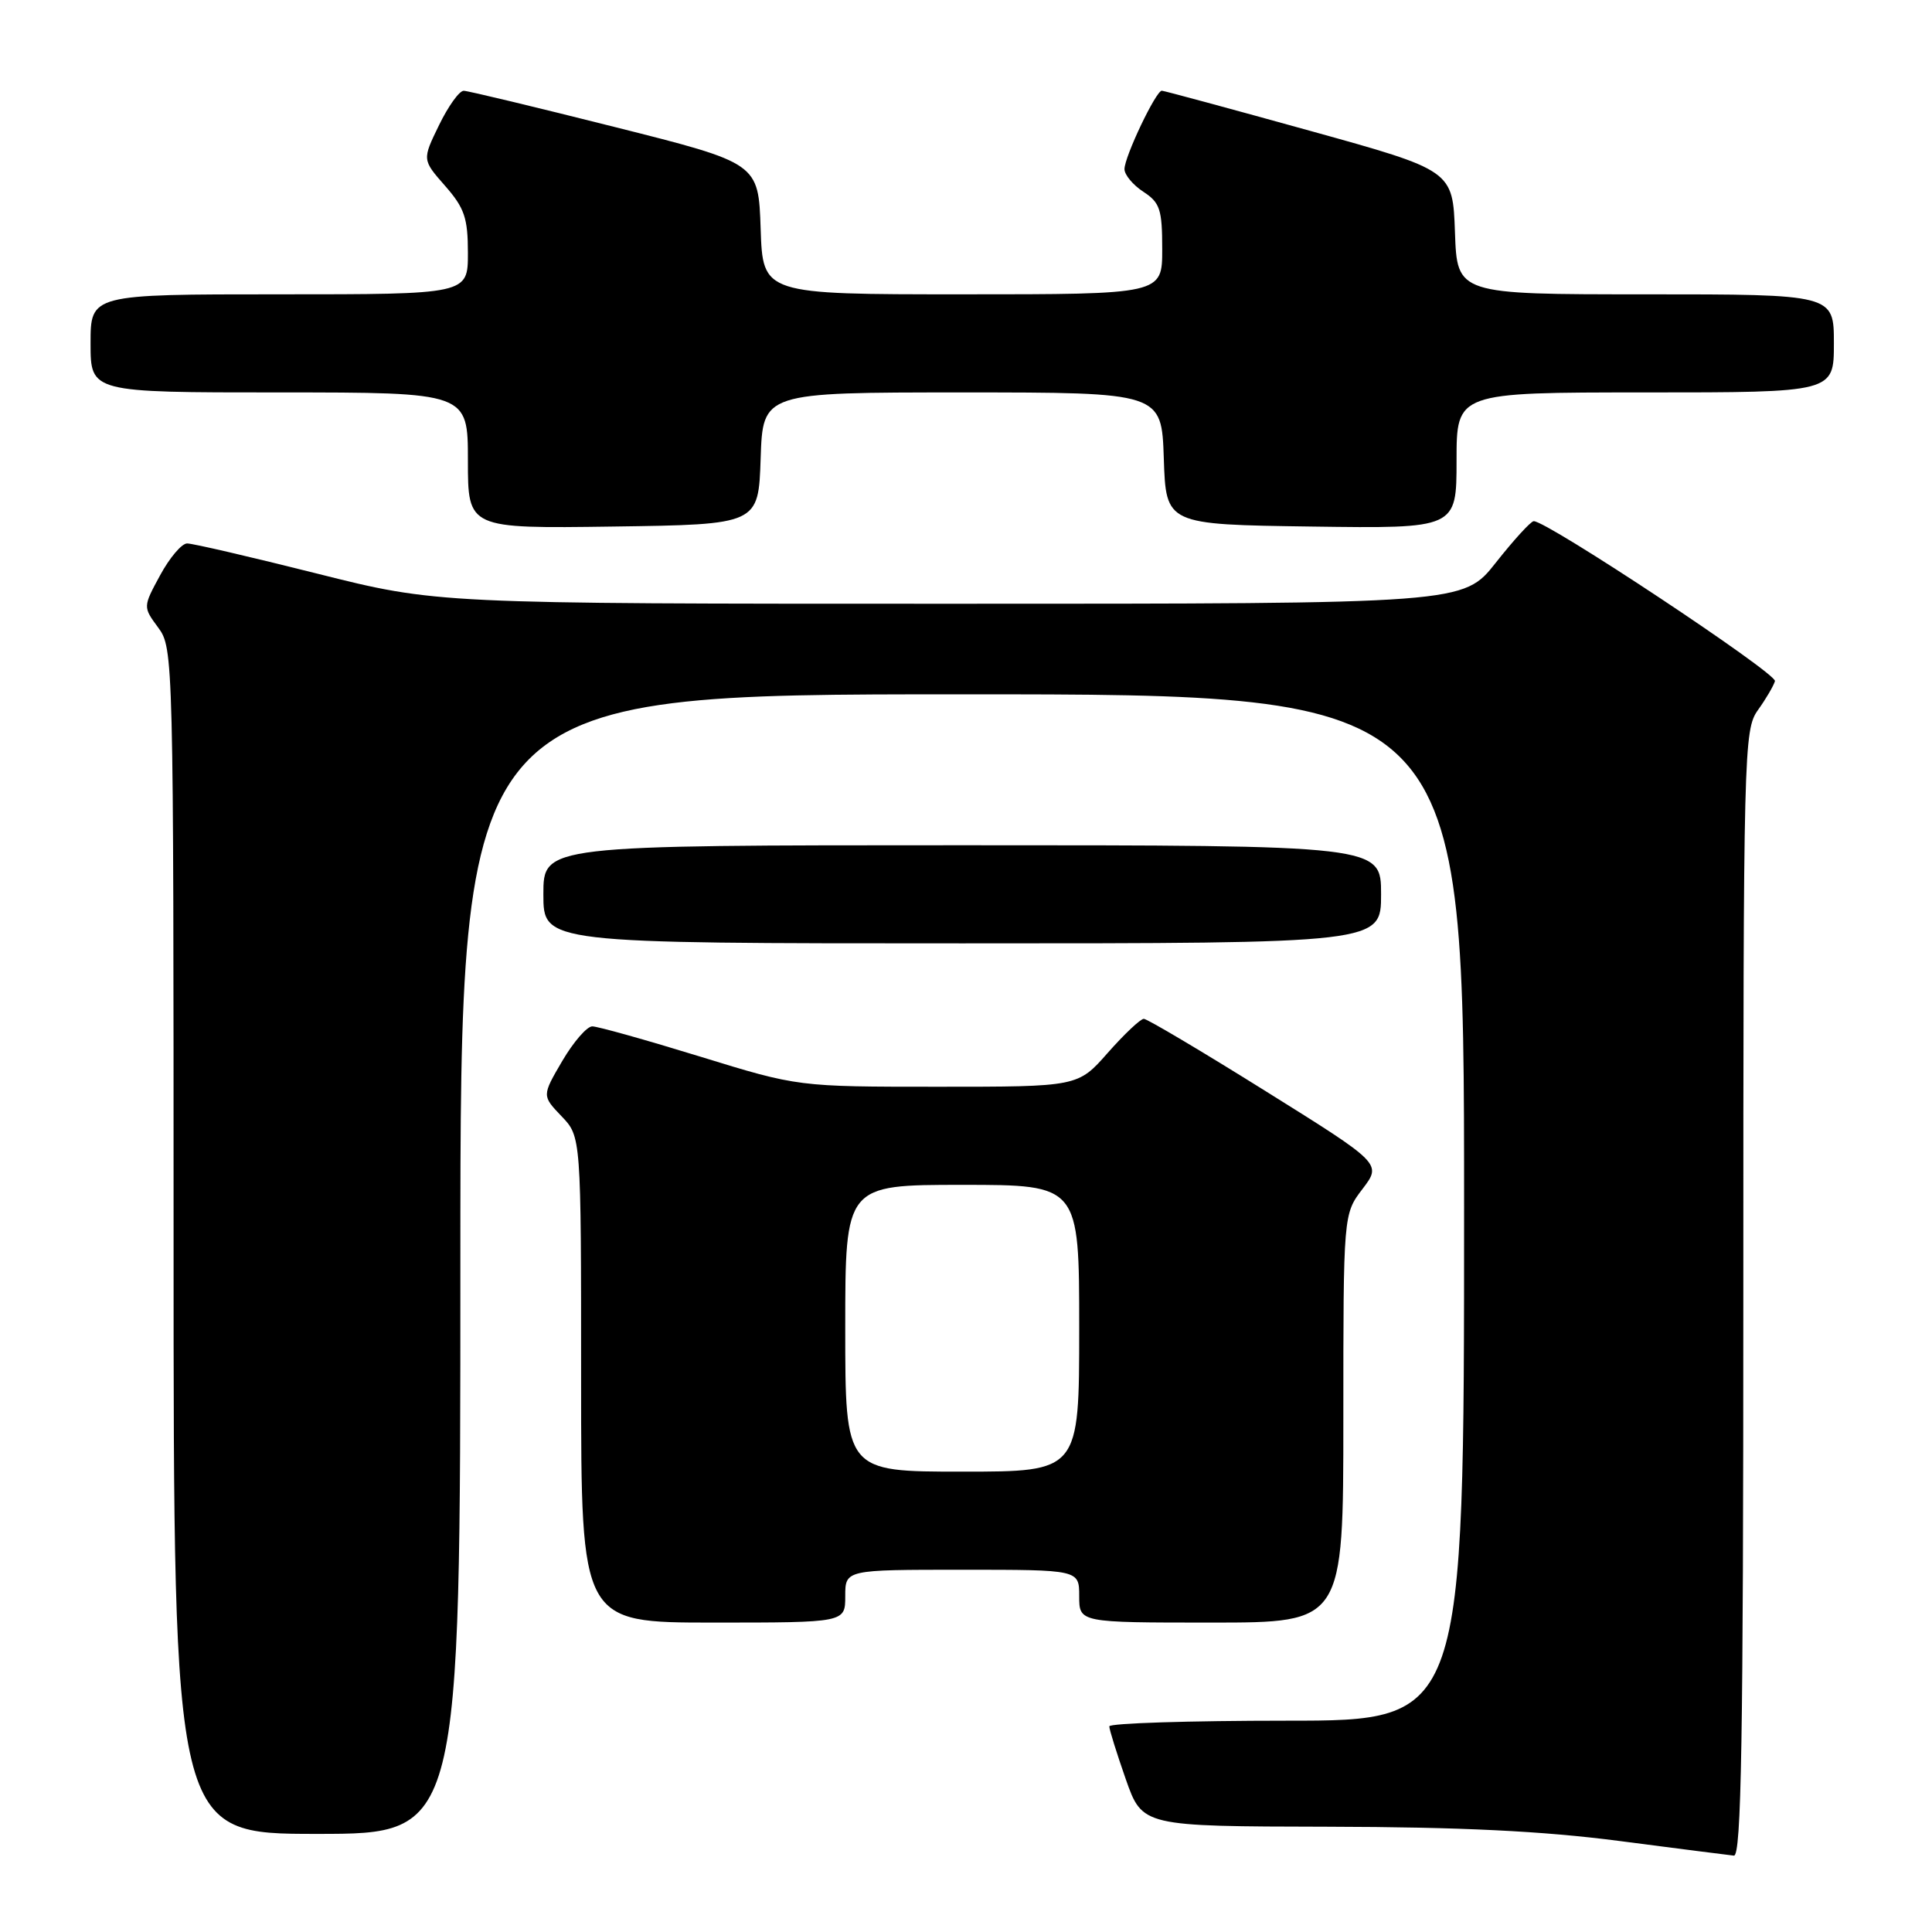 <?xml version="1.0" encoding="UTF-8" standalone="no"?>
<!DOCTYPE svg PUBLIC "-//W3C//DTD SVG 1.1//EN" "http://www.w3.org/Graphics/SVG/1.1/DTD/svg11.dtd" >
<svg xmlns="http://www.w3.org/2000/svg" xmlns:xlink="http://www.w3.org/1999/xlink" version="1.1" viewBox="0 0 256 256">
 <g >
 <path fill="currentColor"
d=" M 231.00 171.40 C 231.00 99.18 231.06 96.72 232.94 94.08 C 234.01 92.59 235.02 90.86 235.19 90.25 C 235.47 89.23 204.85 68.93 203.22 69.06 C 202.82 69.09 200.57 71.56 198.20 74.56 C 193.91 80.00 193.91 80.00 125.91 80.00 C 57.91 80.00 57.91 80.00 42.00 76.00 C 33.25 73.80 25.51 72.00 24.79 72.01 C 24.08 72.01 22.47 73.91 21.22 76.22 C 18.94 80.42 18.94 80.42 20.97 83.17 C 22.97 85.88 23.00 87.07 23.00 164.46 C 23.00 243.00 23.00 243.00 42.00 243.00 C 61.00 243.00 61.00 243.00 61.00 167.50 C 61.00 92.00 61.00 92.00 127.50 92.00 C 194.00 92.00 194.00 92.00 194.00 160.00 C 194.00 228.00 194.00 228.00 170.50 228.00 C 157.57 228.00 147.00 228.34 146.99 228.75 C 146.98 229.16 147.97 232.31 149.17 235.75 C 151.37 242.00 151.37 242.00 175.93 242.05 C 193.63 242.09 204.41 242.62 214.50 243.93 C 222.20 244.93 229.06 245.81 229.75 245.88 C 230.74 245.97 231.00 230.48 231.00 171.40 Z  M 112.00 211.50 C 112.00 208.00 112.00 208.00 127.50 208.00 C 143.00 208.00 143.00 208.00 143.00 211.50 C 143.00 215.00 143.00 215.00 160.50 215.00 C 178.00 215.00 178.00 215.00 178.00 187.93 C 178.00 160.87 178.00 160.87 180.55 157.53 C 183.09 154.19 183.09 154.19 167.73 144.60 C 159.28 139.32 152.00 135.00 151.56 135.00 C 151.12 135.00 148.97 137.03 146.79 139.50 C 142.83 144.00 142.83 144.00 124.29 144.00 C 105.74 144.00 105.74 144.00 92.76 140.00 C 85.61 137.80 79.19 136.00 78.48 136.00 C 77.77 136.00 75.98 138.07 74.50 140.59 C 71.81 145.19 71.81 145.19 74.40 147.90 C 77.00 150.61 77.00 150.61 77.00 182.80 C 77.00 215.00 77.00 215.00 94.50 215.00 C 112.00 215.00 112.00 215.00 112.00 211.50 Z  M 183.00 118.50 C 183.00 112.00 183.00 112.00 127.50 112.00 C 72.00 112.00 72.00 112.00 72.00 118.50 C 72.00 125.00 72.00 125.00 127.50 125.00 C 183.00 125.00 183.00 125.00 183.00 118.50 Z  M 100.79 60.75 C 101.08 52.00 101.08 52.00 127.50 52.00 C 153.92 52.00 153.92 52.00 154.21 60.75 C 154.50 69.50 154.50 69.50 173.75 69.77 C 193.00 70.04 193.00 70.04 193.00 61.02 C 193.00 52.00 193.00 52.00 218.00 52.00 C 243.00 52.00 243.00 52.00 243.00 45.50 C 243.00 39.00 243.00 39.00 218.04 39.00 C 193.08 39.00 193.08 39.00 192.79 30.79 C 192.50 22.58 192.50 22.58 173.50 17.31 C 163.05 14.41 154.25 12.03 153.95 12.02 C 153.18 11.99 149.00 20.76 149.00 22.41 C 149.00 23.16 150.12 24.51 151.50 25.41 C 153.71 26.85 154.00 27.75 154.00 33.02 C 154.00 39.00 154.00 39.00 127.54 39.00 C 101.08 39.00 101.08 39.00 100.79 30.31 C 100.50 21.62 100.50 21.62 81.50 16.84 C 71.05 14.21 62.03 12.04 61.45 12.03 C 60.87 12.01 59.40 14.06 58.17 16.59 C 55.94 21.17 55.94 21.17 58.97 24.62 C 61.55 27.56 62.00 28.88 62.00 33.53 C 62.00 39.00 62.00 39.00 37.00 39.00 C 12.00 39.00 12.00 39.00 12.00 45.50 C 12.00 52.00 12.00 52.00 37.00 52.00 C 62.00 52.00 62.00 52.00 62.00 61.02 C 62.00 70.04 62.00 70.04 81.25 69.77 C 100.50 69.50 100.50 69.50 100.79 60.75 Z  M 112.00 176.00 C 112.00 157.00 112.00 157.00 127.50 157.00 C 143.00 157.00 143.00 157.00 143.00 176.00 C 143.00 195.00 143.00 195.00 127.50 195.00 C 112.00 195.00 112.00 195.00 112.00 176.00 Z "/>
</g>
</svg>